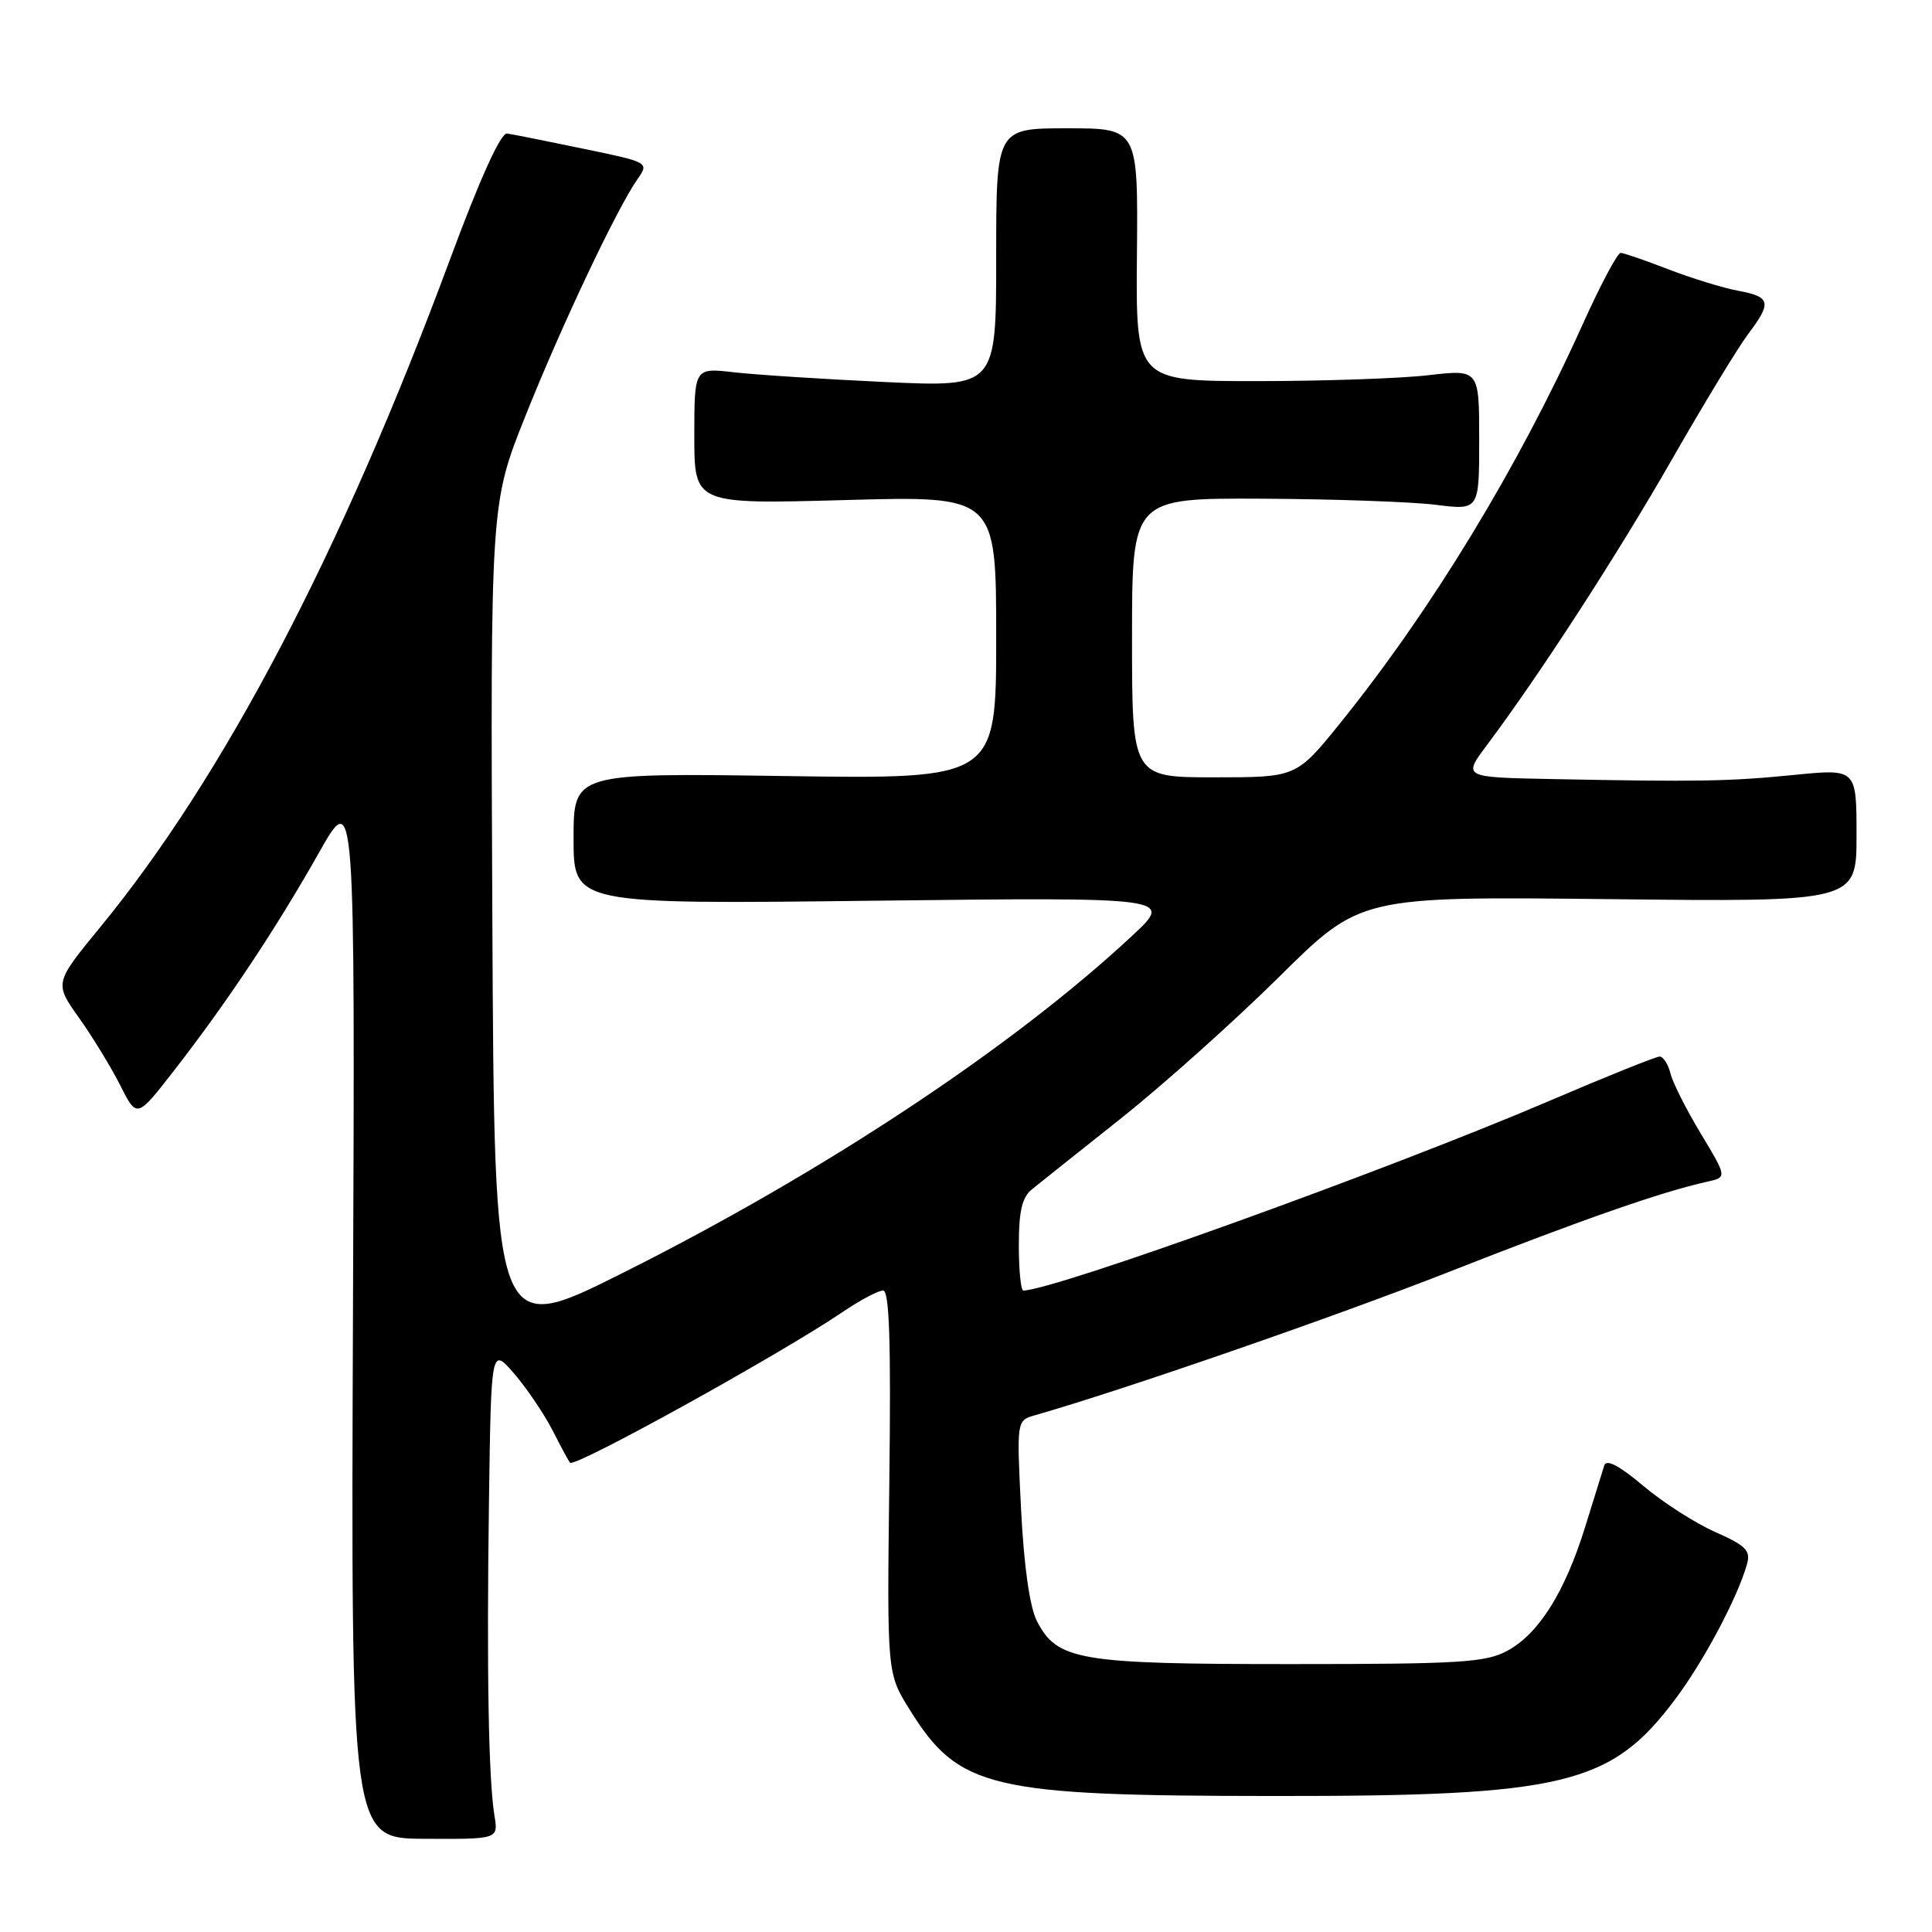 <?xml version="1.0" encoding="UTF-8" standalone="no"?>
<!DOCTYPE svg PUBLIC "-//W3C//DTD SVG 1.1//EN" "http://www.w3.org/Graphics/SVG/1.1/DTD/svg11.dtd" >
<svg xmlns="http://www.w3.org/2000/svg" xmlns:xlink="http://www.w3.org/1999/xlink" version="1.1" viewBox="0 0 256 256">
 <g >
 <path fill="currentColor"
d=" M 65.52 240.60 C 64.73 235.80 64.48 221.43 64.79 199.00 C 65.08 178.50 65.08 178.50 68.12 182.00 C 69.78 183.93 72.07 187.30 73.20 189.50 C 74.32 191.70 75.37 193.64 75.53 193.82 C 76.14 194.52 103.39 179.45 111.68 173.83 C 113.98 172.27 116.38 171.00 117.01 171.00 C 117.85 171.00 118.07 177.77 117.84 196.35 C 117.53 221.71 117.53 221.71 120.52 226.51 C 127.04 237.00 131.08 237.96 168.80 237.98 C 207.24 238.01 213.44 236.52 221.93 225.22 C 225.73 220.16 230.18 211.81 231.47 207.32 C 232.00 205.45 231.39 204.83 227.30 203.01 C 224.66 201.85 220.36 199.09 217.74 196.88 C 214.55 194.19 212.85 193.30 212.57 194.19 C 212.35 194.91 211.21 198.58 210.04 202.33 C 207.36 210.96 203.92 216.45 199.76 218.72 C 196.88 220.29 193.55 220.50 171.00 220.50 C 142.94 220.50 140.10 220.02 137.40 214.81 C 136.45 212.96 135.68 207.58 135.30 200.06 C 134.71 188.23 134.71 188.23 137.10 187.54 C 148.76 184.21 176.92 174.46 192.00 168.53 C 209.57 161.62 220.23 157.90 226.18 156.59 C 228.85 156.00 228.85 156.00 225.39 150.25 C 223.48 147.09 221.66 143.49 221.35 142.25 C 221.04 141.01 220.39 140.00 219.91 140.00 C 219.42 140.00 212.82 142.65 205.24 145.90 C 183.83 155.05 139.59 171.00 135.59 171.00 C 135.27 171.00 135.00 168.30 135.00 164.99 C 135.00 160.47 135.43 158.63 136.75 157.58 C 137.71 156.80 143.06 152.54 148.64 148.11 C 154.21 143.67 163.61 135.26 169.52 129.41 C 180.26 118.78 180.26 118.78 213.13 119.14 C 246.00 119.51 246.00 119.51 246.00 110.68 C 246.00 101.86 246.00 101.86 237.75 102.68 C 229.10 103.54 225.02 103.61 205.66 103.23 C 193.83 103.00 193.83 103.00 197.01 98.75 C 204.06 89.33 214.36 73.43 221.57 60.83 C 225.77 53.50 230.28 46.07 231.60 44.32 C 234.80 40.07 234.65 39.34 230.33 38.53 C 228.32 38.16 224.15 36.87 221.08 35.69 C 218.01 34.50 215.16 33.52 214.74 33.51 C 214.32 33.51 212.04 37.81 209.67 43.07 C 201.16 61.95 189.64 80.88 177.54 95.87 C 171.77 103.00 171.77 103.00 160.89 103.00 C 150.00 103.00 150.00 103.00 150.00 84.50 C 150.00 66.00 150.00 66.00 167.25 66.08 C 176.74 66.13 187.09 66.49 190.25 66.89 C 196.00 67.61 196.00 67.61 196.00 58.27 C 196.00 48.94 196.00 48.94 189.25 49.72 C 185.54 50.15 175.30 50.50 166.50 50.50 C 150.50 50.50 150.50 50.50 150.65 33.75 C 150.80 17.00 150.80 17.00 141.40 17.00 C 132.00 17.00 132.00 17.00 132.00 34.15 C 132.00 51.30 132.00 51.30 117.25 50.62 C 109.14 50.24 100.14 49.66 97.25 49.33 C 92.00 48.72 92.00 48.72 92.00 57.77 C 92.00 66.81 92.00 66.81 112.00 66.26 C 132.00 65.70 132.00 65.70 132.00 84.47 C 132.00 103.24 132.00 103.24 104.00 102.83 C 76.00 102.42 76.00 102.42 76.00 111.12 C 76.00 119.82 76.00 119.82 115.75 119.35 C 155.50 118.89 155.50 118.89 150.00 124.01 C 134.19 138.75 109.08 155.37 82.50 168.68 C 65.50 177.20 65.50 177.20 65.24 121.97 C 64.98 66.74 64.98 66.74 69.62 55.12 C 74.42 43.10 81.74 27.64 84.47 23.74 C 86.02 21.52 86.01 21.51 77.26 19.70 C 72.44 18.70 67.91 17.79 67.19 17.69 C 66.36 17.57 63.60 23.64 59.58 34.50 C 45.20 73.25 29.67 102.88 13.26 122.88 C 7.20 130.27 7.20 130.27 10.48 134.88 C 12.28 137.42 14.74 141.45 15.95 143.84 C 18.14 148.19 18.14 148.19 23.07 141.84 C 29.97 132.98 36.62 122.99 42.25 113.01 C 47.05 104.50 47.05 104.50 46.77 174.05 C 46.50 243.61 46.50 243.61 56.27 243.65 C 66.03 243.70 66.03 243.70 65.52 240.60 Z "/>
</g>
</svg>